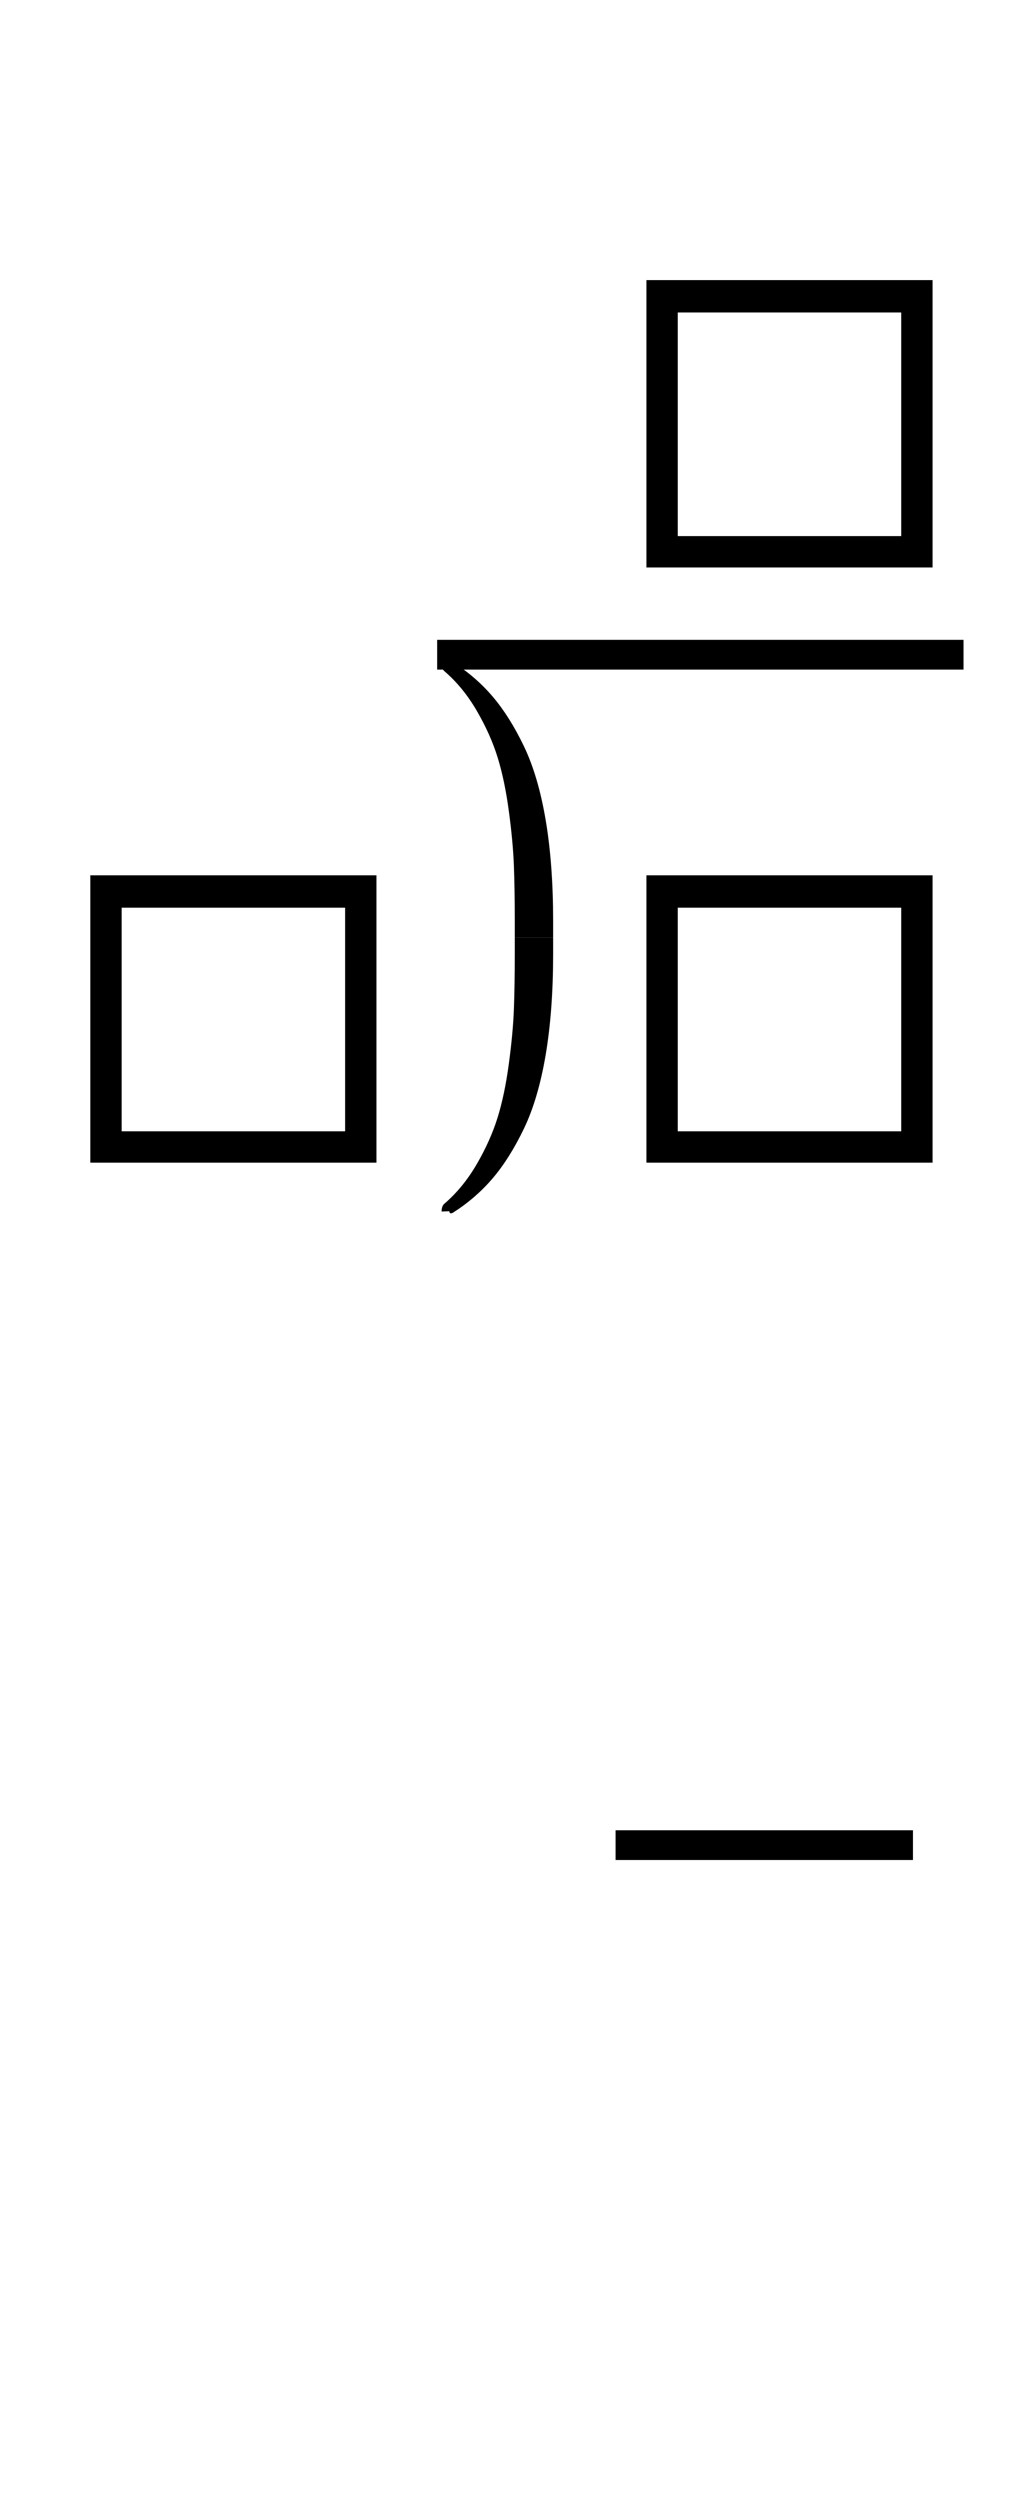 ﻿<svg xmlns="http://www.w3.org/2000/svg" width="34.4" height="84" style="width:34.4px;height:84px;font-family:Asana-Math, Asana;background:transparent;"><g><g><g><g><g><g style="transform:matrix(1,0,0,1,2,39);"><path d="M623 560L65 560L65 0L623 0ZM569 504L569 54L119 54L119 504Z" stroke="rgb(0, 0, 0)" stroke-width="8" fill="rgb(0, 0, 0)" style="transform:matrix(0.017,0,0,-0.017,0,0);"></path></g></g></g><g><g><g style="transform:matrix(1,0,0,1,20.7,19);"><path d="M623 560L65 560L65 0L623 0ZM569 504L569 54L119 54L119 504Z" stroke="rgb(0, 0, 0)" stroke-width="8" fill="rgb(0, 0, 0)" style="transform:matrix(0.017,0,0,-0.017,0,0);"></path></g></g></g><g><g><g style="transform:matrix(1,0,0,1,20.7,39);"><path d="M623 560L65 560L65 0L623 0ZM569 504L569 54L119 54L119 504Z" stroke="rgb(0, 0, 0)" stroke-width="8" fill="rgb(0, 0, 0)" style="transform:matrix(0.017,0,0,-0.017,0,0);"></path></g></g></g><g><g></g></g><g><g></g></g><svg x="2" style="overflow:visible;" y="2" height="80" width="30.4"><path d="M12.7,20 L30.4,20" style="fill:none;stroke-width:1px;stroke:rgb(0, 0, 0);"></path><g transform="matrix(1,0,0,1,11.7,19)"><path d=" M 1.41 1.30 q 0.00 -0.07 0.06 -0.07 q 0.02 0.00 0.06 0.02 q 0.77 0.49 1.34 1.16 t 1.05 1.67 t 0.73 2.48 t 0.25 3.38 v 0.56 h -1.29 v -0.56 q 0.00 -1.07 -0.03 -1.86 t -0.17 -1.83 t -0.38 -1.81 t -0.70 -1.56 t -1.09 -1.33 q -0.09 -0.08 -0.09 -0.26 z  M 5.78 10.50 v 0.00 h -1.29 v 0.00 z" style="fill:rgb(0, 0, 0);stroke-width:1px;stroke:none;"></path><path d=" M 1.41 19.70 q 0.00 0.07 0.06 0.07 q 0.02 0.00 0.06 -0.02 q 0.77 -0.49 1.34 -1.16 t 1.05 -1.67 t 0.73 -2.48 t 0.25 -3.38 v -0.56 h -1.29 v 0.56 q 0.00 1.07 -0.03 1.86 t -0.17 1.83 t -0.38 1.81 t -0.70 1.56 t -1.09 1.33 q -0.09 0.08 -0.09 0.26 z" style="fill:rgb(0, 0, 0);stroke-width:1px;stroke:none;"></path></g><path d="M18.7,60 L28.7,60 " style="fill:none;stroke-width:1px;stroke:rgb(0, 0, 0);"></path></svg></g></g></g></svg>